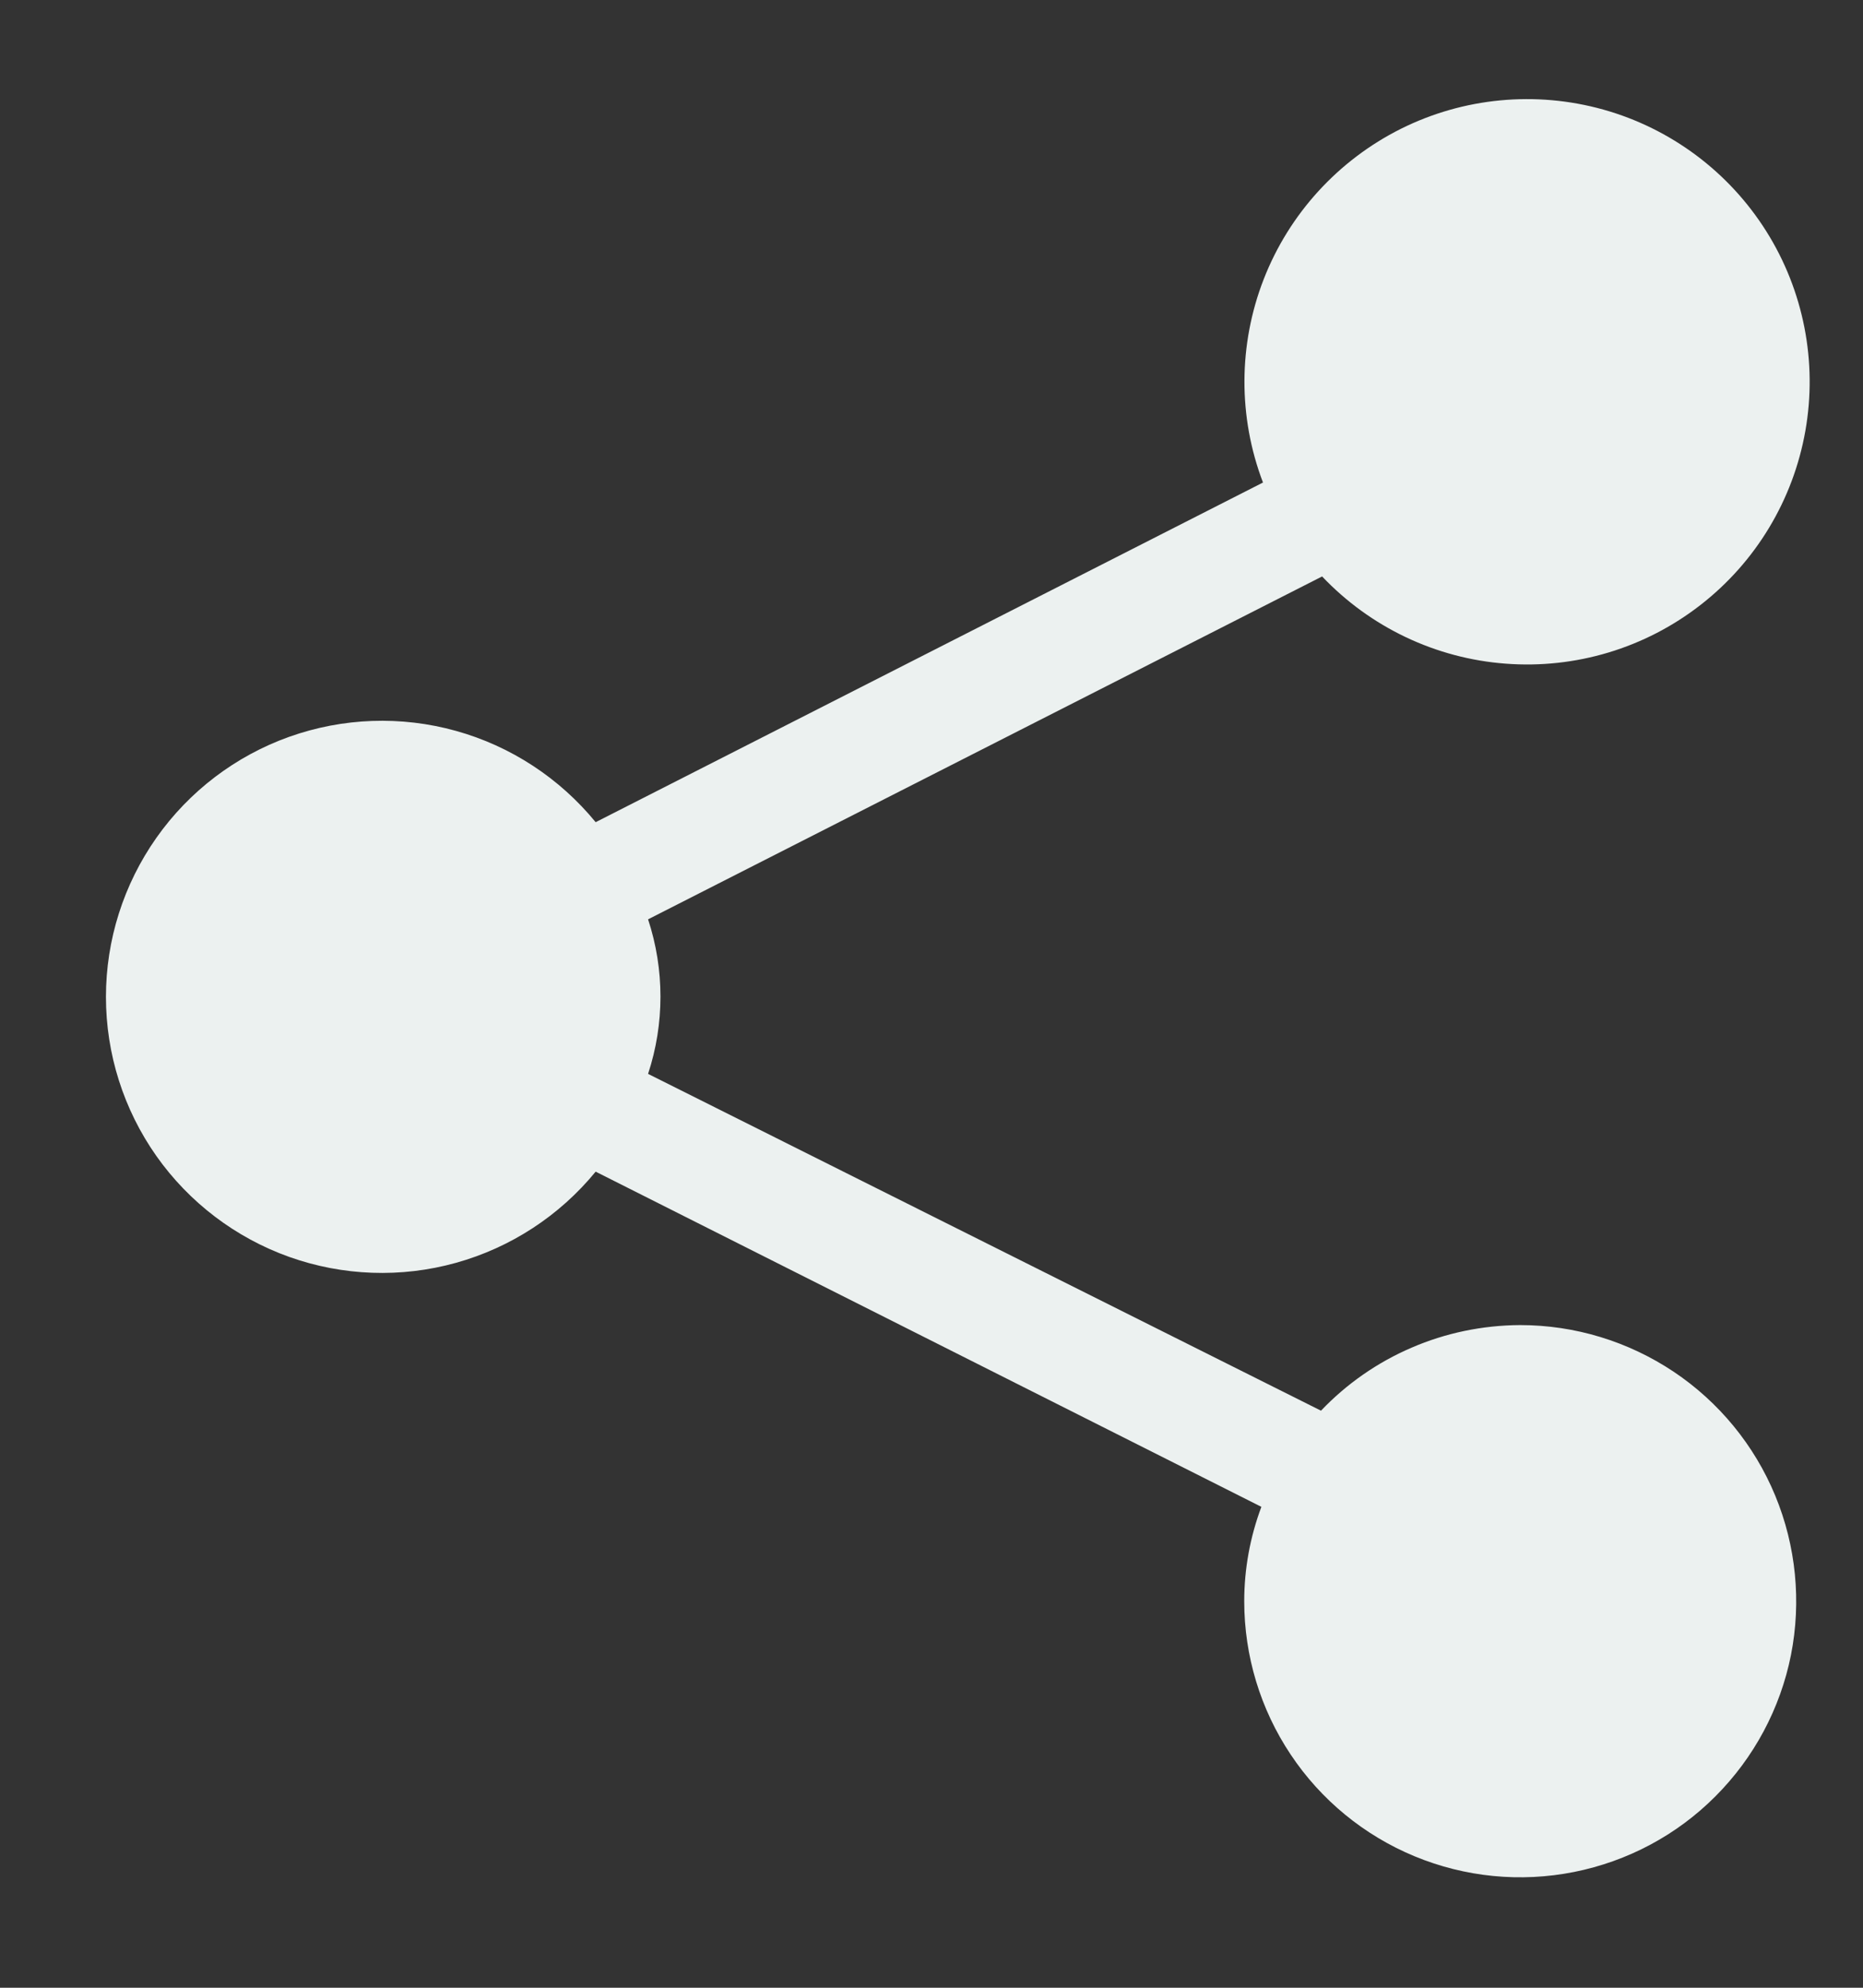 <svg width="15" height="16" viewBox="0 0 15 16" fill="none" xmlns="http://www.w3.org/2000/svg">
<rect x="0" y="0" width="15" height="16" fill="#333333" stroke="none"/>
<path d="M12.236 10.666C11.936 10.668 11.64 10.729 11.365 10.848C11.09 10.966 10.842 11.139 10.636 11.355L5.218 8.644C5.351 8.24 5.351 7.804 5.218 7.4L10.645 4.64C11.033 5.049 11.56 5.3 12.123 5.342C12.686 5.385 13.245 5.217 13.691 4.87C14.137 4.524 14.438 4.024 14.536 3.468C14.634 2.912 14.522 2.339 14.221 1.861C13.92 1.383 13.452 1.034 12.909 0.882C12.365 0.73 11.784 0.785 11.279 1.037C10.774 1.29 10.38 1.721 10.175 2.247C9.97 2.773 9.968 3.357 10.169 3.884L4.796 6.618C4.505 6.263 4.113 6.006 3.671 5.883C3.229 5.76 2.76 5.777 2.328 5.931C1.897 6.085 1.523 6.369 1.259 6.744C0.995 7.119 0.853 7.566 0.853 8.024C0.853 8.483 0.995 8.93 1.259 9.305C1.523 9.679 1.897 9.963 2.328 10.117C2.76 10.271 3.229 10.288 3.671 10.165C4.113 10.042 4.505 9.786 4.796 9.431L10.156 12.129C10.065 12.372 10.018 12.629 10.018 12.889C10.018 13.328 10.148 13.758 10.392 14.123C10.636 14.489 10.984 14.774 11.39 14.942C11.796 15.11 12.242 15.154 12.674 15.068C13.105 14.982 13.501 14.771 13.811 14.46C14.122 14.149 14.334 13.753 14.42 13.322C14.505 12.891 14.461 12.444 14.293 12.038C14.125 11.632 13.84 11.285 13.475 11.041C13.109 10.797 12.68 10.666 12.24 10.666H12.236Z" fill="#ECF1F0"/>
</svg>
